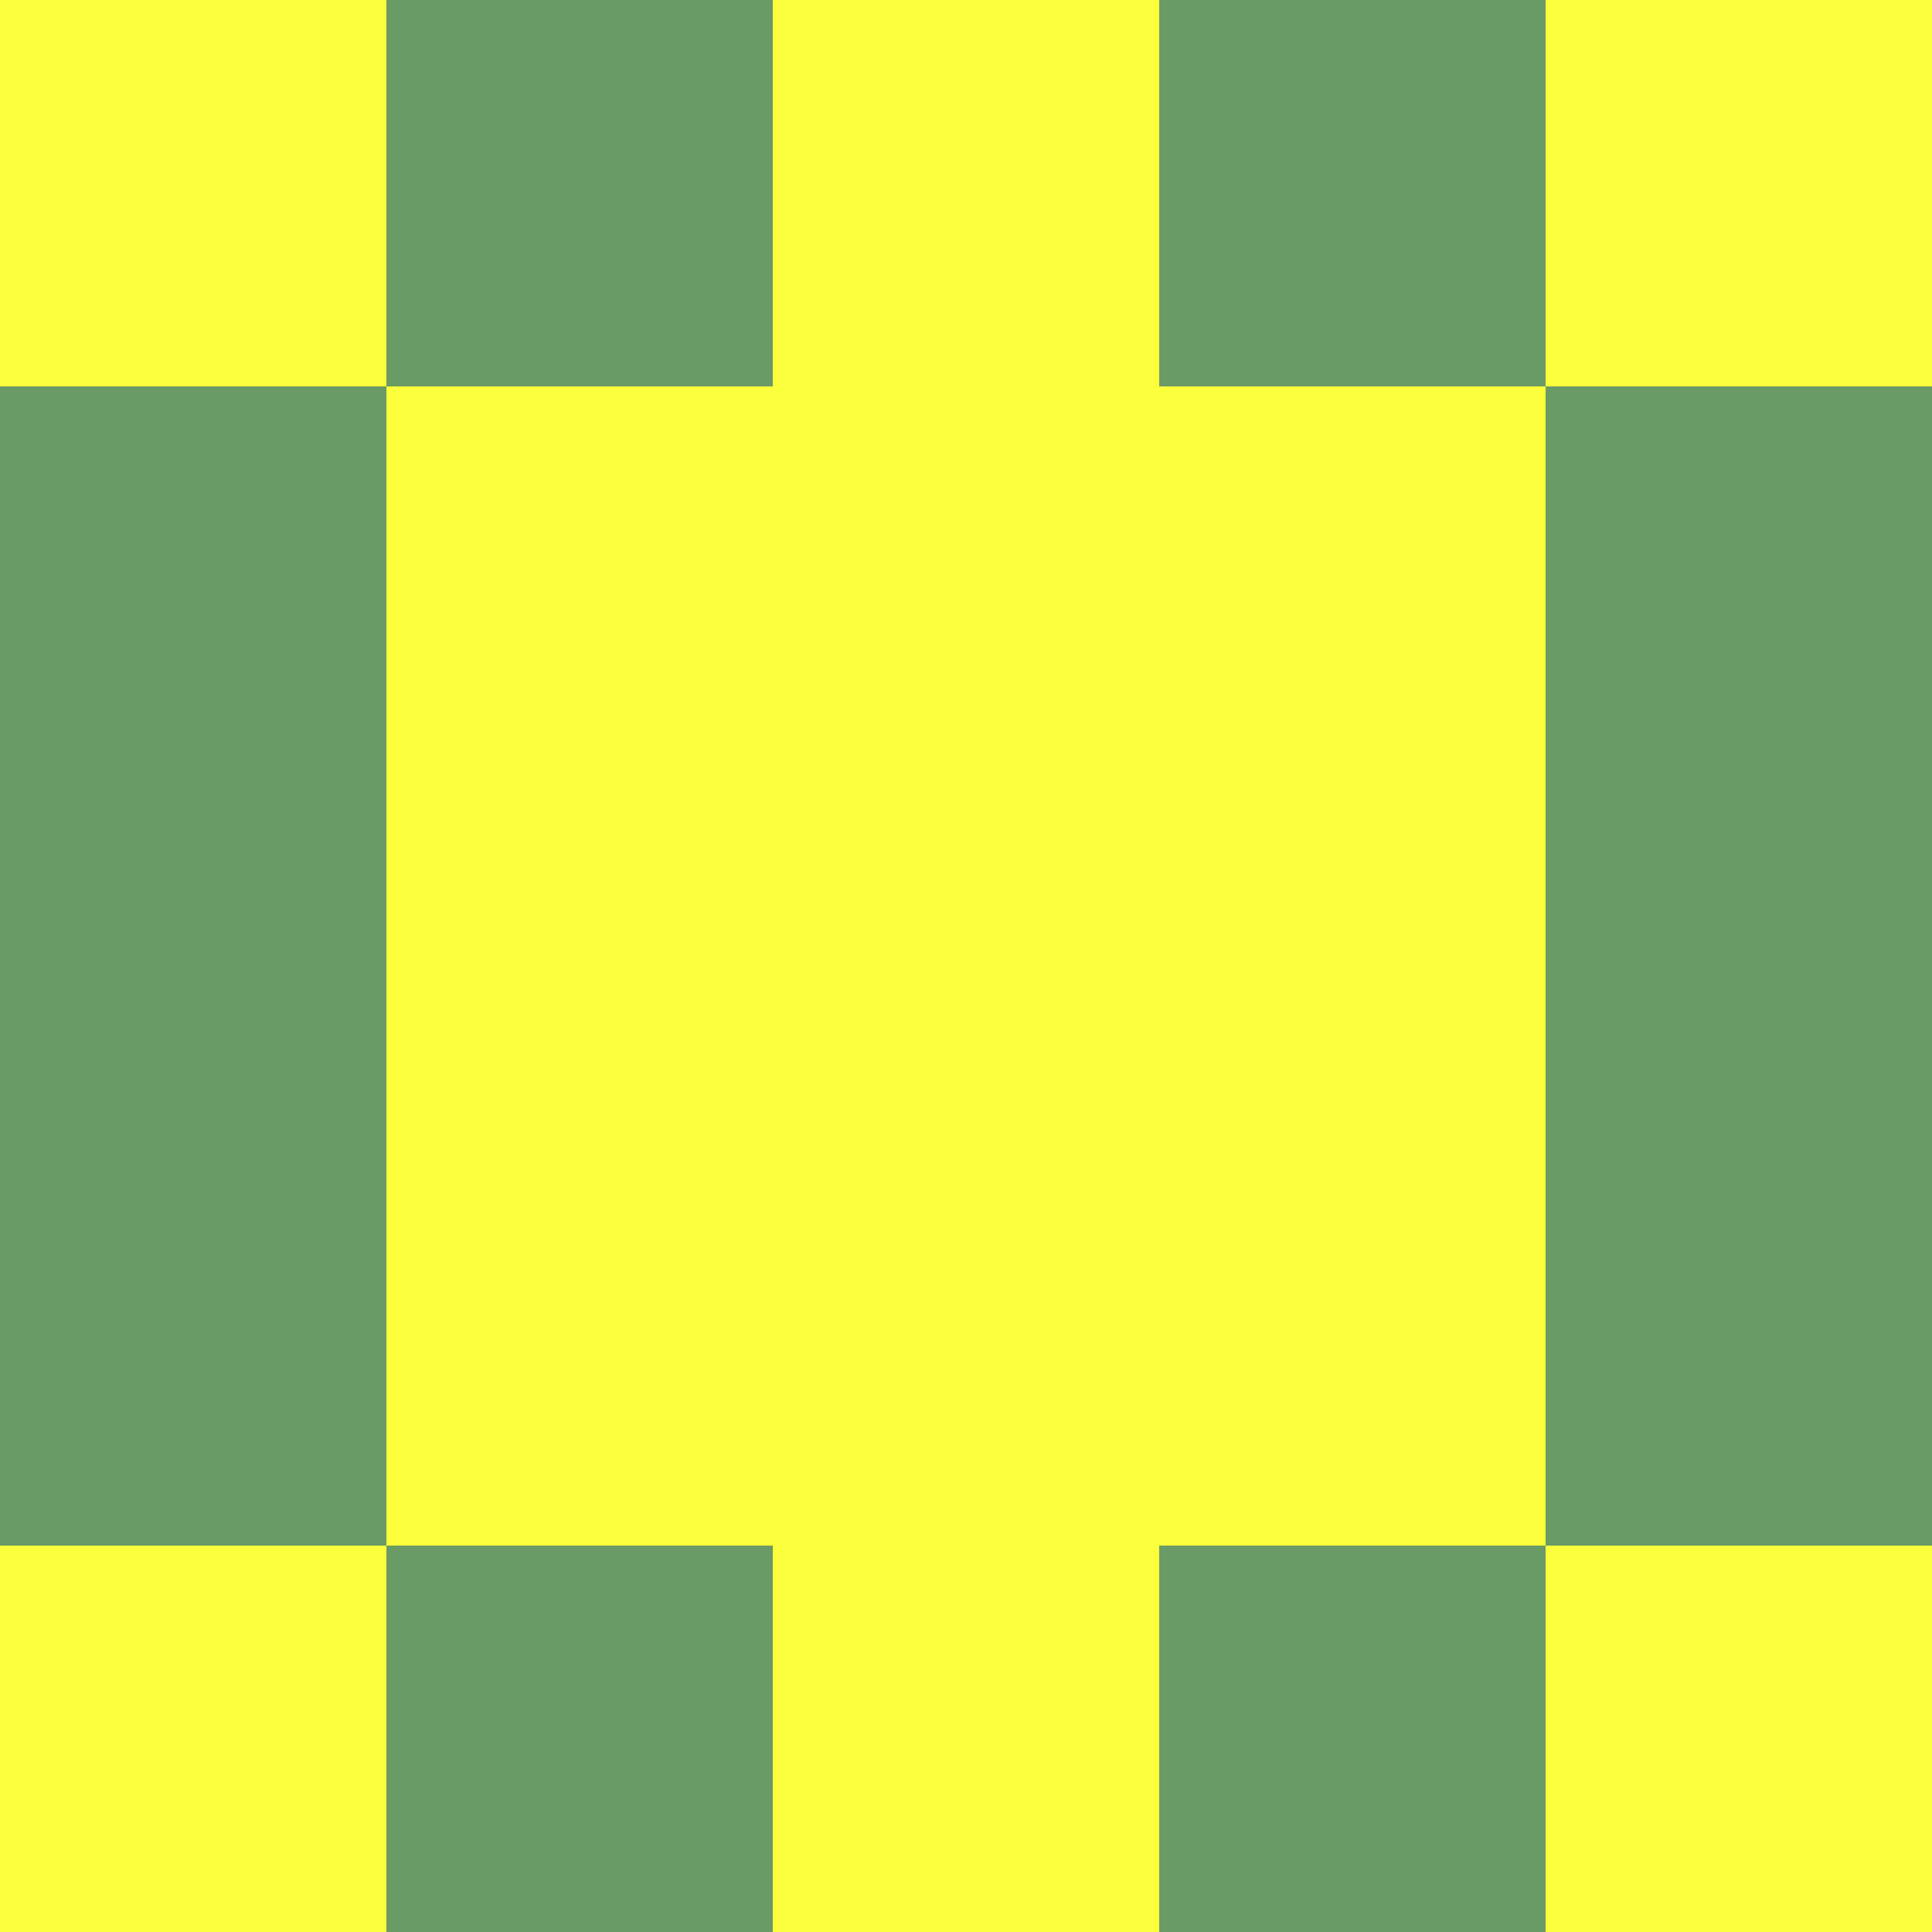 <?xml version="1.0" encoding="utf-8"?>
<!DOCTYPE svg PUBLIC "-//W3C//DTD SVG 20010904//EN"
        "http://www.w3.org/TR/2001/REC-SVG-20010904/DTD/svg10.dtd">

<svg width="400" height="400" viewBox="0 0 5 5"
    xmlns="http://www.w3.org/2000/svg"
    xmlns:xlink="http://www.w3.org/1999/xlink">
            <rect x="0" y="0" width="5" height="5" fill="#333333" stroke="none"/>
            <rect x="0" y="0" width="1" height="1" fill="#FCFF3C" />
        <rect x="0" y="1" width="1" height="1" fill="#6A9A65" />
        <rect x="0" y="2" width="1" height="1" fill="#6A9A65" />
        <rect x="0" y="3" width="1" height="1" fill="#6A9A65" />
        <rect x="0" y="4" width="1" height="1" fill="#FCFF3C" />
                <rect x="1" y="0" width="1" height="1" fill="#6A9A65" />
        <rect x="1" y="1" width="1" height="1" fill="#FCFF3C" />
        <rect x="1" y="2" width="1" height="1" fill="#FCFF3C" />
        <rect x="1" y="3" width="1" height="1" fill="#FCFF3C" />
        <rect x="1" y="4" width="1" height="1" fill="#6A9A65" />
                <rect x="2" y="0" width="1" height="1" fill="#FCFF3C" />
        <rect x="2" y="1" width="1" height="1" fill="#FCFF3C" />
        <rect x="2" y="2" width="1" height="1" fill="#FCFF3C" />
        <rect x="2" y="3" width="1" height="1" fill="#FCFF3C" />
        <rect x="2" y="4" width="1" height="1" fill="#FCFF3C" />
                <rect x="3" y="0" width="1" height="1" fill="#6A9A65" />
        <rect x="3" y="1" width="1" height="1" fill="#FCFF3C" />
        <rect x="3" y="2" width="1" height="1" fill="#FCFF3C" />
        <rect x="3" y="3" width="1" height="1" fill="#FCFF3C" />
        <rect x="3" y="4" width="1" height="1" fill="#6A9A65" />
                <rect x="4" y="0" width="1" height="1" fill="#FCFF3C" />
        <rect x="4" y="1" width="1" height="1" fill="#6A9A65" />
        <rect x="4" y="2" width="1" height="1" fill="#6A9A65" />
        <rect x="4" y="3" width="1" height="1" fill="#6A9A65" />
        <rect x="4" y="4" width="1" height="1" fill="#FCFF3C" />
        
</svg>


